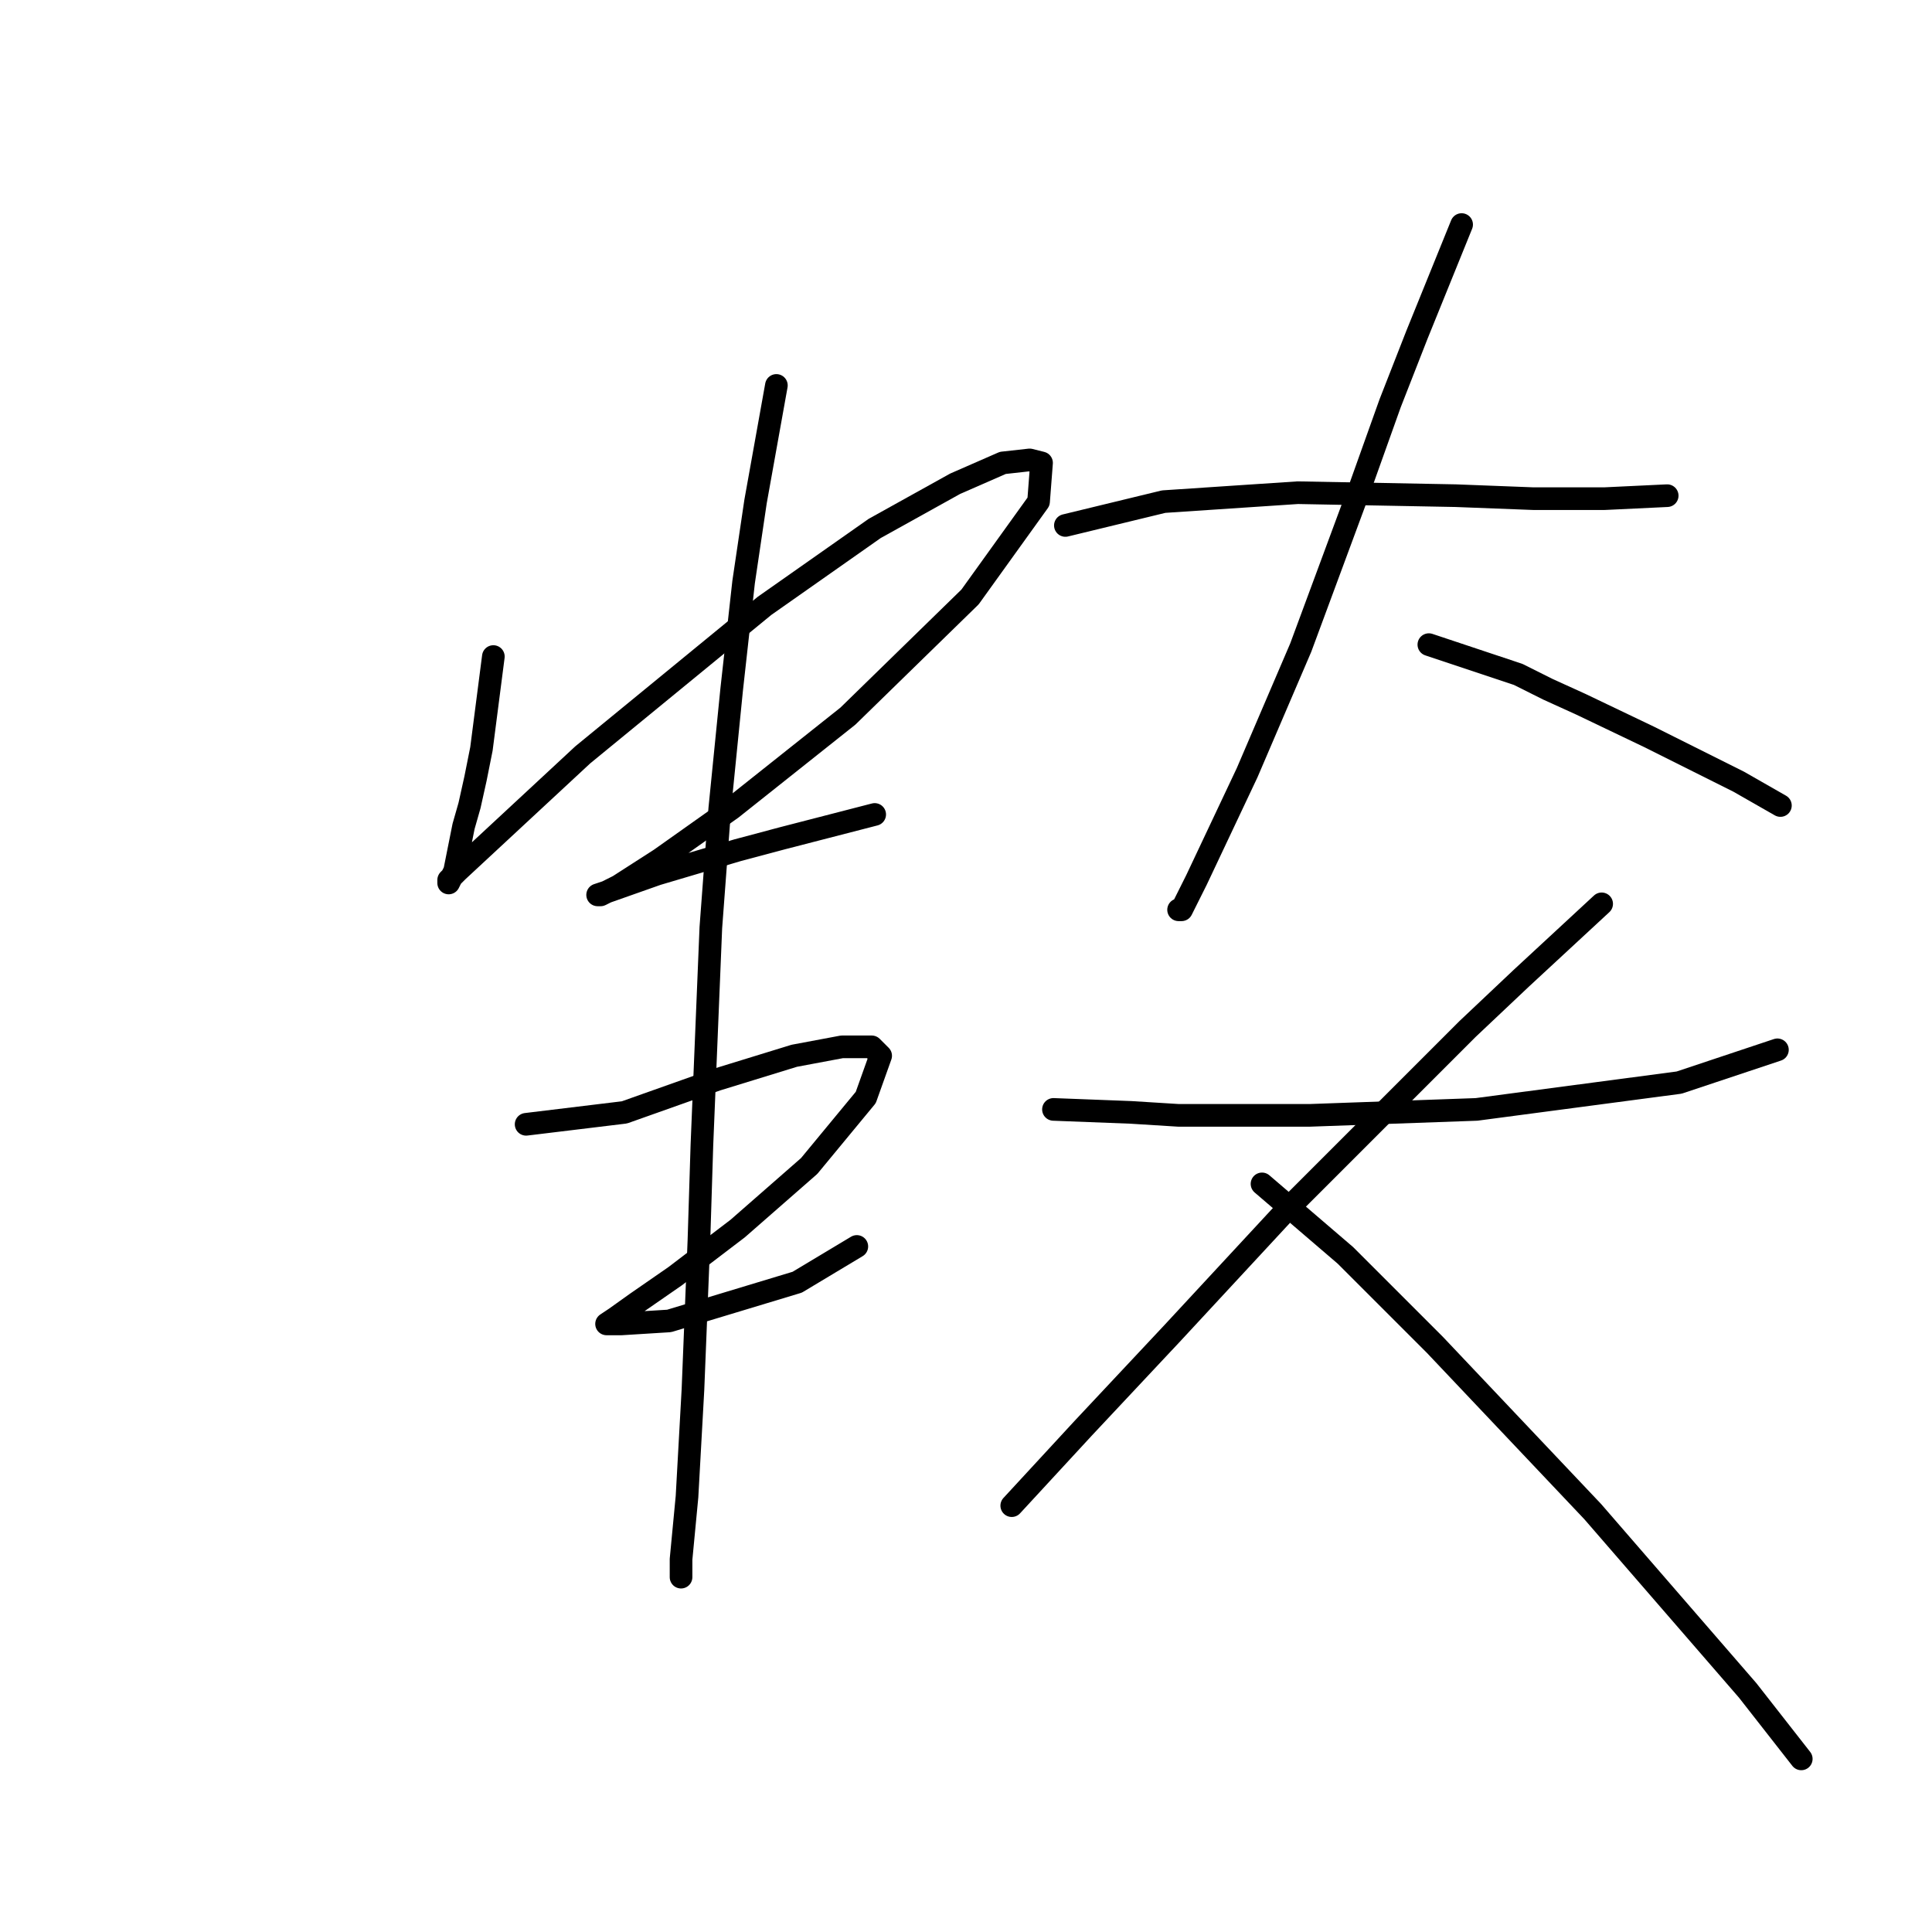 <?xml version="1.0" standalone="no"?>
    <svg width="256" height="256" xmlns="http://www.w3.org/2000/svg" version="1.1">
    <polyline stroke="black" stroke-width="3" stroke-linecap="round" fill="transparent" stroke-linejoin="round" points="65.372 86.996 63.792 99.234 63.003 103.182 62.213 106.735 61.424 109.498 60.24 115.42 59.45 116.999 59.45 116.604 60.634 115.42 66.161 110.288 77.215 100.024 101.296 80.285 115.902 70.021 126.561 64.1 132.878 61.336 136.431 60.941 138.01 61.336 137.615 66.468 128.535 79.101 112.349 94.892 96.953 107.13 87.479 113.841 81.952 117.394 79.583 118.578 79.189 118.578 80.373 118.183 87.084 115.815 97.743 112.657 103.664 111.078 115.902 107.919 115.902 107.919 " />
        <polyline stroke="black" stroke-width="3" stroke-linecap="round" fill="transparent" stroke-linejoin="round" points="69.714 148.976 82.742 147.397 94.979 143.054 105.244 139.896 111.56 138.712 115.508 138.712 116.692 139.896 114.718 145.423 107.217 154.503 97.743 162.793 89.453 169.109 84.321 172.662 81.557 174.636 80.373 175.425 80.768 175.425 82.347 175.425 88.663 175.031 105.638 169.899 113.534 165.161 113.534 165.161 " />
        <polyline stroke="black" stroke-width="3" stroke-linecap="round" fill="transparent" stroke-linejoin="round" points="102.875 51.072 100.112 66.468 98.532 77.127 96.953 91.339 95.374 107.13 94.19 122.921 93.006 151.739 92.611 164.372 91.821 184.11 91.032 198.322 90.242 206.612 90.242 208.981 90.242 208.981 " />
        <polyline stroke="black" stroke-width="3" stroke-linecap="round" fill="transparent" stroke-linejoin="round" points="141.168 69.626 154.195 66.468 171.96 65.284 192.883 65.679 203.147 66.074 212.622 66.074 220.912 65.679 220.912 65.679 " />
        <polyline stroke="black" stroke-width="3" stroke-linecap="round" fill="transparent" stroke-linejoin="round" points="193.673 29.755 187.751 44.361 184.198 53.441 180.25 64.494 176.303 75.153 172.355 85.812 165.249 102.393 158.538 116.604 156.564 120.552 156.169 120.552 156.169 120.552 " />
        <polyline stroke="black" stroke-width="3" stroke-linecap="round" fill="transparent" stroke-linejoin="round" points="189.33 85.417 201.173 89.365 205.121 91.339 209.463 93.313 218.543 97.655 230.386 103.577 235.913 106.735 235.913 106.735 " />
        <polyline stroke="black" stroke-width="3" stroke-linecap="round" fill="transparent" stroke-linejoin="round" points="139.589 147.002 149.853 147.397 156.169 147.791 164.065 147.791 173.539 147.791 195.646 147.002 222.491 143.449 235.518 139.106 235.518 139.106 " />
        <polyline stroke="black" stroke-width="3" stroke-linecap="round" fill="transparent" stroke-linejoin="round" points="212.227 119.763 201.568 129.632 194.462 136.343 170.381 160.424 155.38 176.61 143.536 189.242 134.062 199.507 134.062 199.507 " />
        <polyline stroke="black" stroke-width="3" stroke-linecap="round" fill="transparent" stroke-linejoin="round" points="167.223 156.871 178.276 166.346 190.12 178.189 211.043 200.296 231.571 223.982 238.677 233.062 238.677 233.062 " />
        </svg>